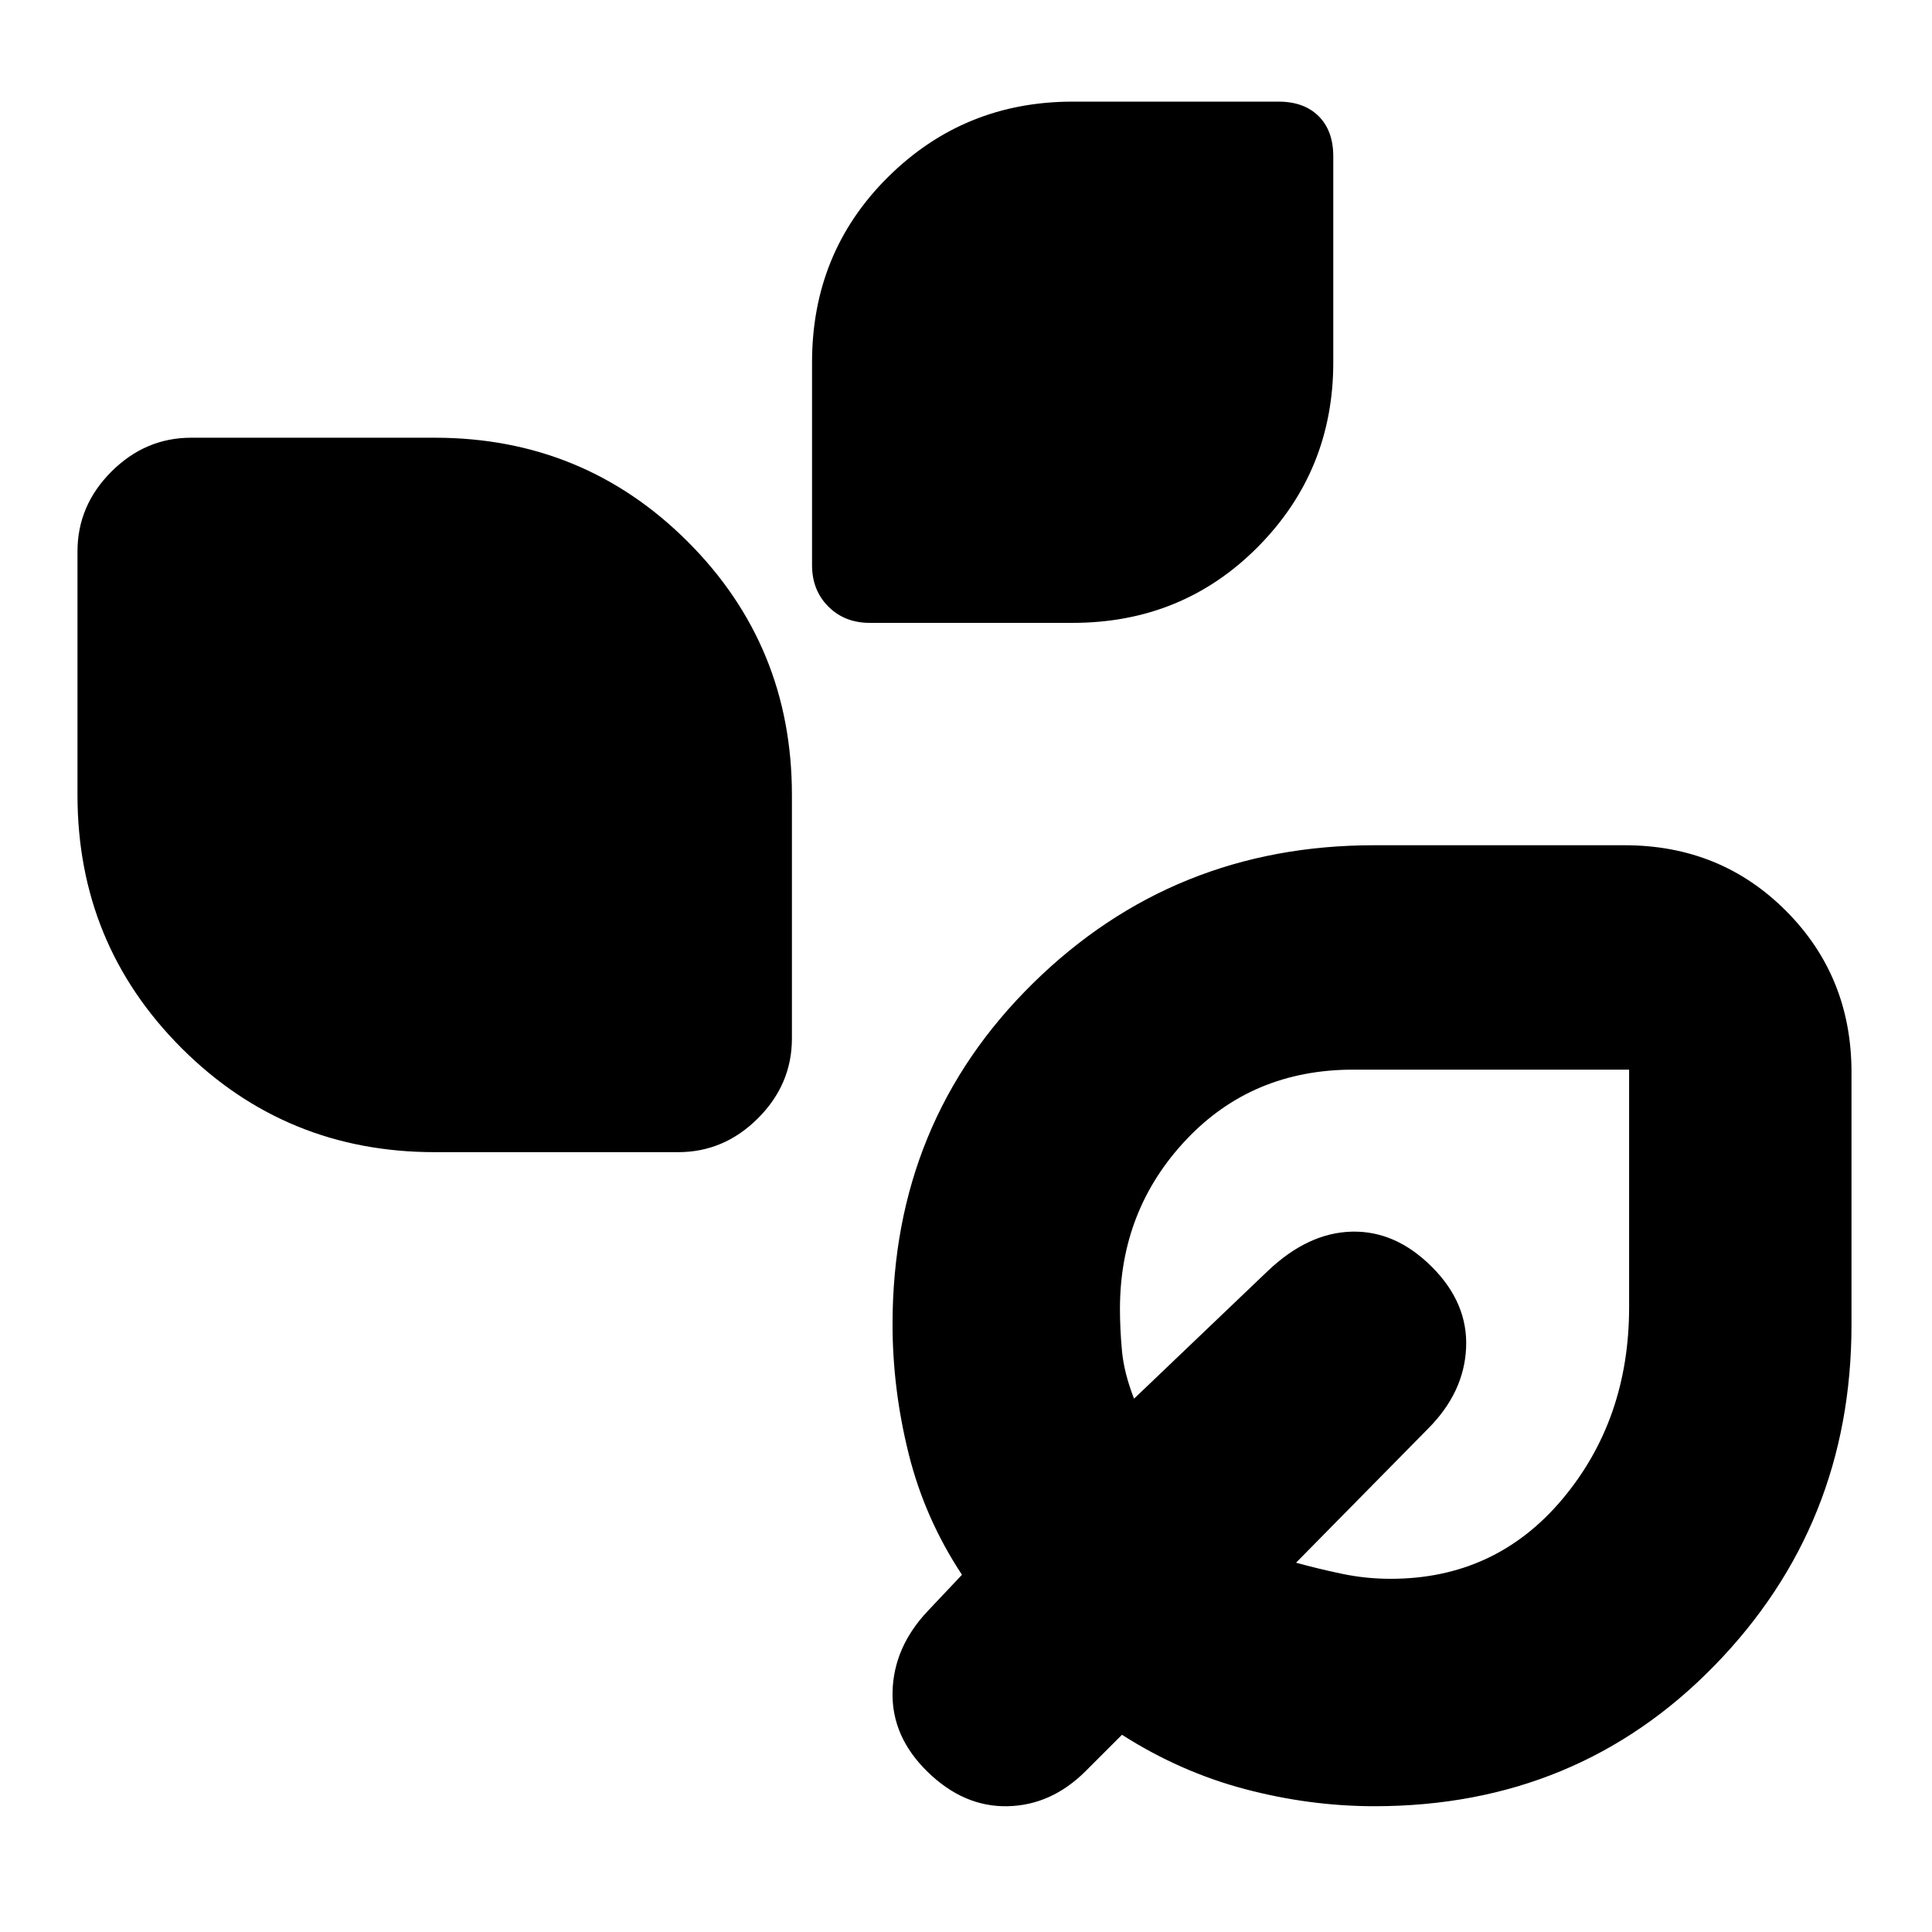<svg xmlns="http://www.w3.org/2000/svg" height="20" viewBox="0 -960 960 960" width="20"><path d="M432.18-650.5q-12.48 0-20.58-8.1-8.1-8.1-8.1-20.58v-100.79q0-54.65 37.78-92.09Q479.06-909.5 533-909.5h102.27q12.73 0 19.98 7.25t7.25 19.98V-780q0 53.94-37.44 91.72t-92.09 37.78H432.18ZM216-387.5q-74.07 0-125.79-51.71Q38.5-490.93 38.5-565v-121q0-22.8 16.85-39.65Q72.2-742.5 95-742.5h121q74.07 0 125.79 51.71Q393.5-639.07 393.5-565v121q0 22.8-16.85 39.65Q359.8-387.5 337-387.5H216Zm467 325q-32.18 0-64.34-8.5-32.16-8.5-61.16-27l-18 18q-17 17-38.75 17.5T461-79.5q-18-17.5-17.5-39.75T461-159.5l17-18q-18.5-28-26.5-60.16t-8-64.34q0-100.76 69.76-169.38Q583.01-540 682.67-540h124.68q47.59 0 80.12 32.62T920-427.21v125.47q0 99.53-68.12 169.39Q783.76-62.5 683-62.5Zm8-113q52.05 0 85.28-39.52 33.22-39.53 33.22-95.48v-118H672.44q-50.23 0-83.08 34.87-32.86 34.86-32.86 84.02 0 9.95 1 20.84t6 23.77l66.5-63.5q20-19 41.75-19.5t39.75 17.5q18 18 17 40.25t-19 40.25L644-183.5q10.88 3 22.77 5.5 11.89 2.5 24.23 2.5Zm-13.5-126Z"/></svg>